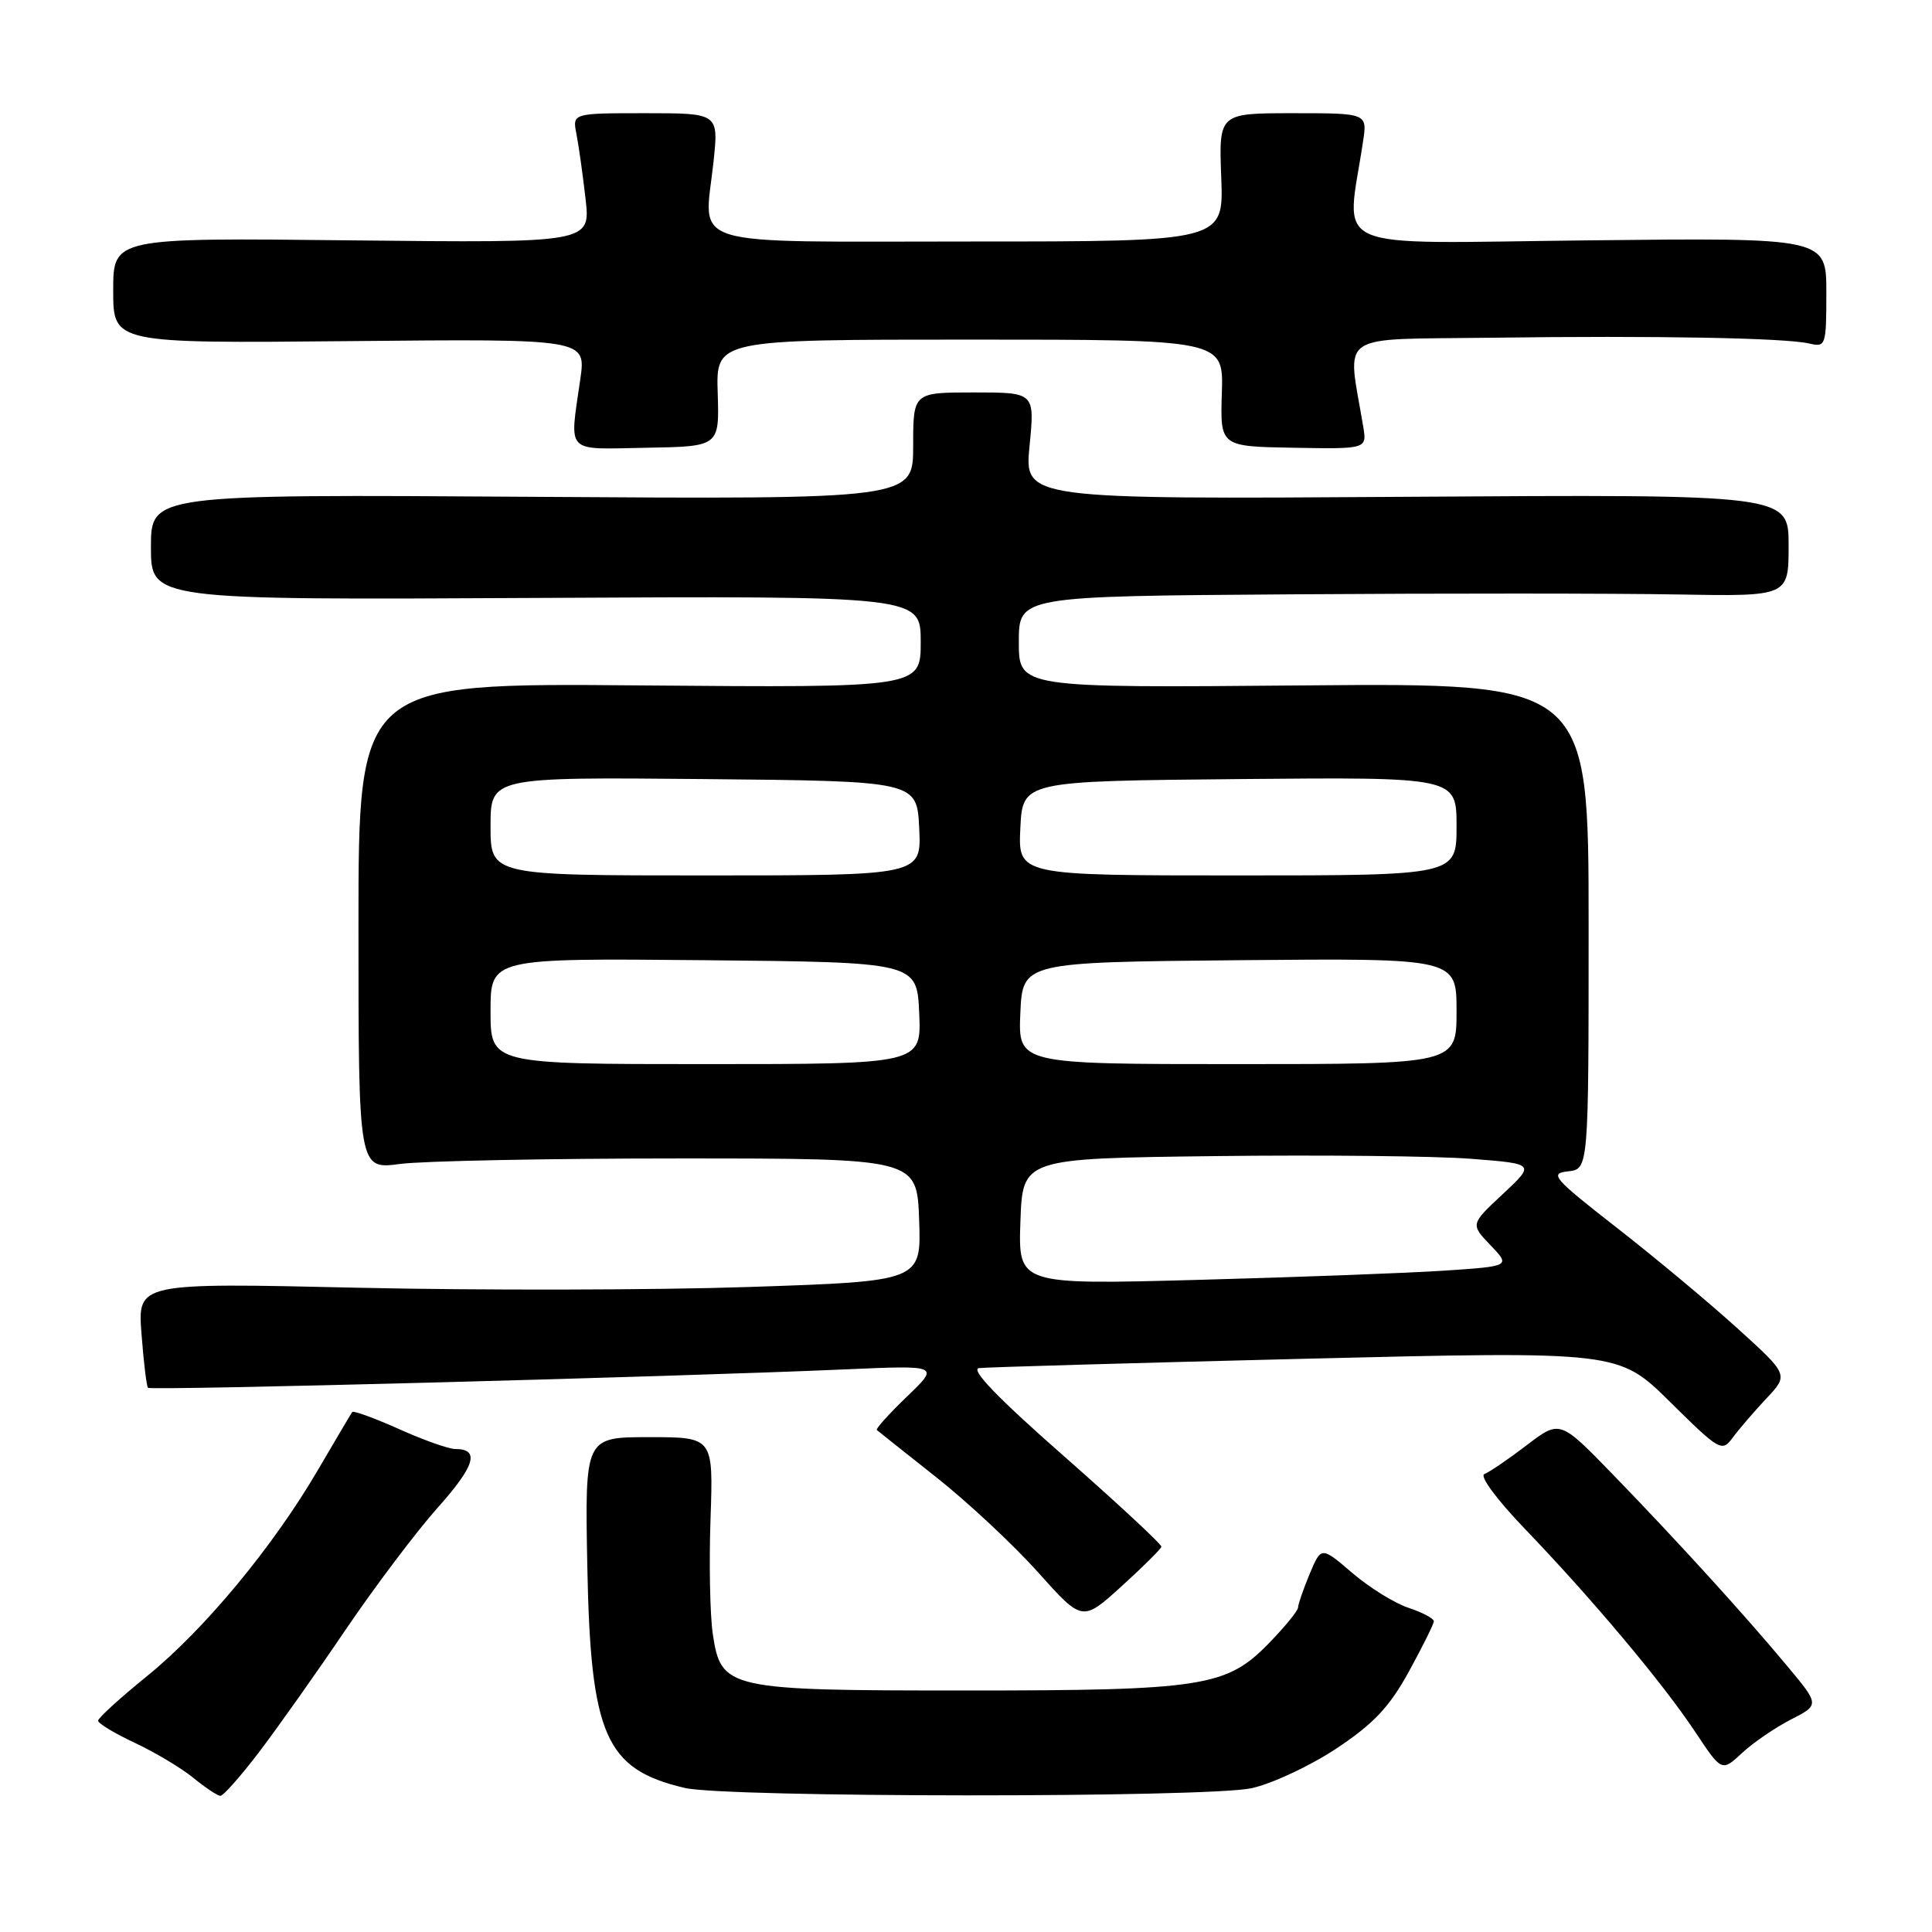 <?xml version="1.0" encoding="UTF-8" standalone="no"?>
<!DOCTYPE svg PUBLIC "-//W3C//DTD SVG 1.1//EN" "http://www.w3.org/Graphics/SVG/1.1/DTD/svg11.dtd" >
<svg xmlns="http://www.w3.org/2000/svg" xmlns:xlink="http://www.w3.org/1999/xlink" version="1.1" viewBox="0 0 256 256">
 <g >
 <path fill="currentColor"
d=" M 34.26 232.25 C 36.67 229.09 41.85 221.78 45.76 216.00 C 49.68 210.22 55.19 202.92 58.01 199.76 C 62.95 194.23 63.62 192.00 60.32 192.00 C 59.45 192.00 56.10 190.81 52.85 189.35 C 49.61 187.90 46.83 186.89 46.67 187.10 C 46.51 187.32 44.48 190.76 42.15 194.74 C 36.20 204.93 27.10 215.91 19.50 222.08 C 15.92 224.98 13.00 227.64 13.00 228.00 C 13.00 228.36 15.19 229.69 17.87 230.94 C 20.55 232.20 24.04 234.28 25.62 235.58 C 27.21 236.87 28.81 237.94 29.19 237.96 C 29.57 237.98 31.85 235.41 34.26 232.25 Z  M 165.82 236.95 C 168.52 236.37 173.58 234.00 177.06 231.70 C 182.02 228.40 184.09 226.21 186.68 221.50 C 188.49 218.20 189.98 215.20 189.99 214.83 C 189.99 214.46 188.49 213.66 186.65 213.05 C 184.80 212.44 181.44 210.36 179.18 208.42 C 175.07 204.90 175.07 204.90 173.53 208.57 C 172.69 210.59 172.00 212.59 172.00 213.00 C 172.00 213.42 170.27 215.54 168.15 217.72 C 162.54 223.51 159.39 224.00 128.01 224.00 C 96.32 224.00 95.55 223.83 94.45 216.52 C 94.08 214.05 93.94 207.17 94.15 201.23 C 94.52 190.43 94.52 190.43 86.01 190.43 C 77.50 190.43 77.50 190.43 77.82 207.46 C 78.25 229.98 80.20 234.43 90.73 236.91 C 96.19 238.20 159.85 238.23 165.82 236.95 Z  M 237.30 227.85 C 241.11 225.90 241.11 225.90 236.80 220.74 C 231.12 213.92 222.24 204.17 213.66 195.32 C 206.69 188.14 206.69 188.14 202.28 191.51 C 199.86 193.36 197.34 195.07 196.69 195.32 C 196.01 195.57 198.34 198.72 202.10 202.63 C 211.01 211.91 220.31 222.99 224.60 229.45 C 228.14 234.78 228.14 234.78 230.82 232.29 C 232.29 230.92 235.21 228.92 237.30 227.85 Z  M 153.89 204.95 C 153.95 204.65 148.14 199.25 140.98 192.95 C 132.18 185.22 128.53 181.43 129.73 181.28 C 130.70 181.16 150.17 180.60 172.99 180.04 C 214.48 179.03 214.48 179.03 221.30 185.77 C 227.87 192.26 228.17 192.43 229.59 190.50 C 230.40 189.40 232.40 187.07 234.03 185.33 C 237.01 182.17 237.01 182.17 230.25 176.04 C 226.54 172.67 219.35 166.67 214.27 162.71 C 205.80 156.10 205.26 155.48 207.77 155.21 C 210.50 154.91 210.50 154.91 210.50 122.71 C 210.50 90.50 210.50 90.50 172.75 90.82 C 135.00 91.15 135.00 91.15 135.00 85.07 C 135.00 79.00 135.00 79.00 171.25 78.75 C 191.19 78.61 214.14 78.62 222.25 78.77 C 237.00 79.03 237.00 79.03 237.00 72.27 C 237.00 65.50 237.00 65.50 186.36 65.83 C 135.73 66.16 135.73 66.16 136.42 59.08 C 137.12 52.00 137.12 52.00 129.06 52.00 C 121.00 52.00 121.00 52.00 121.00 59.08 C 121.00 66.16 121.00 66.16 70.50 65.83 C 20.00 65.50 20.00 65.50 20.00 72.50 C 20.00 79.50 20.00 79.50 71.00 79.23 C 122.00 78.96 122.00 78.96 122.00 85.05 C 122.00 91.13 122.00 91.13 84.75 90.82 C 47.50 90.50 47.50 90.50 47.50 122.73 C 47.50 154.96 47.50 154.96 53.00 154.23 C 56.02 153.83 72.67 153.50 90.00 153.50 C 121.50 153.50 121.50 153.50 121.79 161.64 C 122.08 169.77 122.08 169.77 99.29 170.53 C 86.75 170.95 63.39 170.99 47.36 170.63 C 18.23 169.97 18.23 169.97 18.75 176.74 C 19.03 180.46 19.42 183.68 19.61 183.89 C 19.95 184.28 88.80 182.46 112.00 181.45 C 124.50 180.90 124.50 180.90 120.18 185.05 C 117.81 187.33 116.01 189.33 116.18 189.48 C 116.36 189.64 119.91 192.46 124.07 195.75 C 128.24 199.05 134.29 204.70 137.53 208.32 C 143.42 214.90 143.42 214.90 148.60 210.20 C 151.45 207.62 153.83 205.25 153.89 204.95 Z  M 95.10 52.08 C 94.87 45.00 94.87 45.00 128.50 45.00 C 162.13 45.00 162.13 45.00 161.90 52.08 C 161.68 59.16 161.68 59.16 171.40 59.33 C 181.13 59.50 181.13 59.50 180.63 56.50 C 178.52 43.81 176.76 45.03 197.66 44.75 C 219.51 44.46 236.54 44.77 239.75 45.52 C 241.92 46.02 242.00 45.80 242.00 38.77 C 242.00 31.50 242.00 31.50 210.37 31.85 C 175.21 32.23 178.39 33.63 180.61 18.75 C 181.18 15.00 181.18 15.00 171.34 15.00 C 161.50 15.00 161.50 15.00 161.82 23.50 C 162.15 32.00 162.15 32.00 128.64 32.00 C 90.09 32.00 93.31 32.99 94.54 21.47 C 95.23 15.00 95.23 15.00 85.54 15.00 C 75.84 15.00 75.84 15.00 76.38 17.75 C 76.68 19.26 77.22 23.13 77.59 26.35 C 78.25 32.19 78.25 32.19 46.63 31.85 C 15.00 31.50 15.00 31.50 15.00 38.50 C 15.00 45.50 15.00 45.50 46.33 45.20 C 77.65 44.90 77.65 44.90 76.90 50.20 C 75.46 60.29 74.73 59.52 85.66 59.33 C 95.32 59.16 95.32 59.16 95.10 52.08 Z  M 135.21 161.86 C 135.50 153.50 135.50 153.50 161.00 153.19 C 175.03 153.02 190.31 153.18 194.96 153.55 C 203.42 154.21 203.42 154.21 199.13 158.22 C 194.84 162.22 194.84 162.22 197.50 165.00 C 200.16 167.78 200.16 167.78 191.33 168.37 C 186.47 168.69 171.79 169.24 158.71 169.59 C 134.92 170.23 134.92 170.23 135.21 161.86 Z  M 65.00 133.98 C 65.00 126.97 65.00 126.97 93.25 127.23 C 121.50 127.50 121.50 127.50 121.80 134.25 C 122.09 141.00 122.09 141.00 93.55 141.00 C 65.00 141.00 65.00 141.00 65.00 133.98 Z  M 135.20 134.25 C 135.50 127.50 135.50 127.50 164.25 127.23 C 193.00 126.97 193.00 126.97 193.00 133.98 C 193.00 141.00 193.00 141.00 163.95 141.00 C 134.91 141.00 134.91 141.00 135.20 134.25 Z  M 65.00 109.48 C 65.00 102.97 65.00 102.97 93.25 103.23 C 121.50 103.50 121.50 103.50 121.80 109.75 C 122.10 116.00 122.10 116.00 93.55 116.00 C 65.00 116.00 65.00 116.00 65.00 109.48 Z  M 135.20 109.75 C 135.50 103.50 135.50 103.50 164.25 103.23 C 193.00 102.97 193.00 102.97 193.00 109.48 C 193.00 116.00 193.00 116.00 163.95 116.00 C 134.90 116.00 134.90 116.00 135.20 109.75 Z "/>
</g>
</svg>
